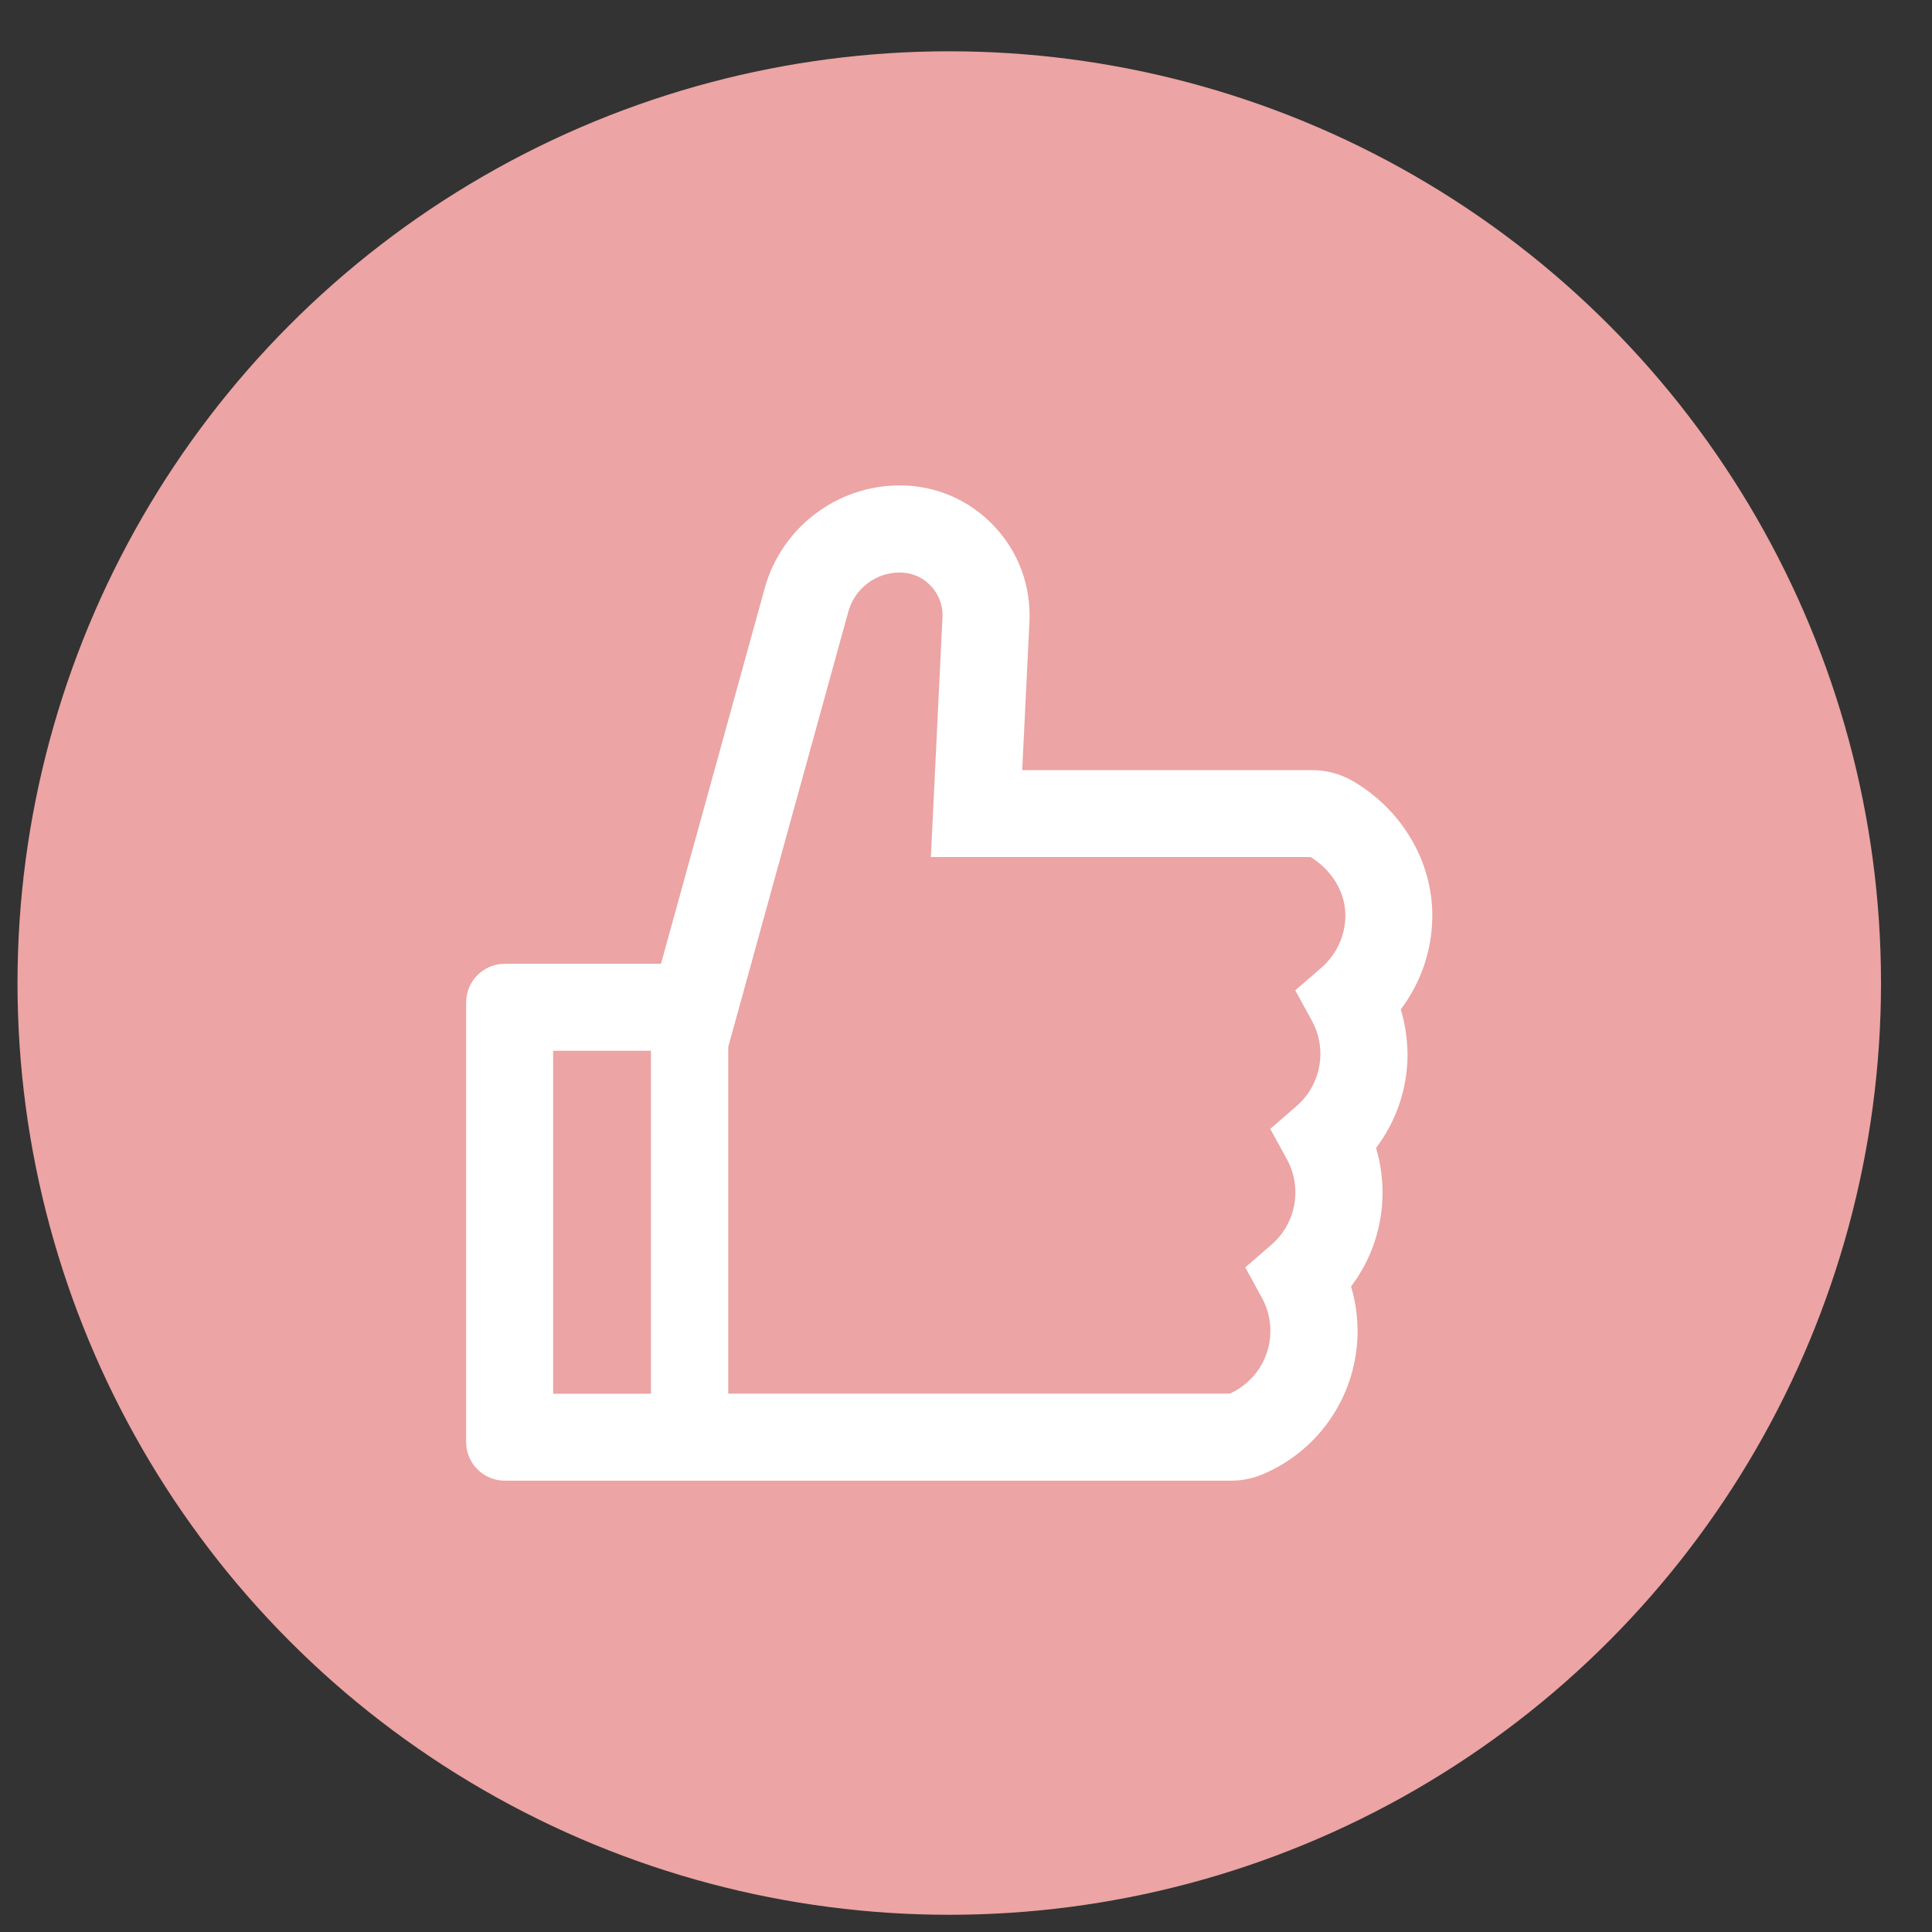 <svg width="33" height="33" viewBox="0 0 33 33" fill="none" xmlns="http://www.w3.org/2000/svg">
<rect x="0" y="0" width="33" height="33" fill="#333333" stroke="none"/>
<circle cx="16.214" cy="16.791" r="15.915" fill="#ECA4A4"/>
<path d="M23.927 17.24C24.273 16.782 24.465 16.221 24.465 15.637C24.465 14.711 23.948 13.834 23.114 13.345C22.899 13.22 22.655 13.153 22.407 13.154H17.46L17.584 10.618C17.612 10.006 17.396 9.424 16.975 8.98C16.768 8.762 16.519 8.588 16.243 8.469C15.966 8.351 15.669 8.29 15.368 8.291C14.295 8.291 13.347 9.013 13.062 10.047L11.29 16.462H8.623C8.257 16.462 7.962 16.757 7.962 17.122V24.631C7.962 24.996 8.257 25.291 8.623 25.291H21.026C21.216 25.291 21.402 25.254 21.573 25.18C22.555 24.761 23.188 23.802 23.188 22.738C23.188 22.478 23.151 22.222 23.077 21.974C23.424 21.516 23.615 20.955 23.615 20.372C23.615 20.112 23.578 19.856 23.504 19.608C23.851 19.15 24.042 18.589 24.042 18.005C24.038 17.745 24.001 17.488 23.927 17.24ZM9.448 23.806V17.948H11.119V23.806H9.448ZM22.576 16.524L22.124 16.916L22.411 17.44C22.505 17.613 22.554 17.807 22.553 18.003C22.553 18.344 22.404 18.668 22.149 18.89L21.697 19.282L21.984 19.806C22.078 19.979 22.127 20.173 22.126 20.369C22.126 20.71 21.977 21.034 21.722 21.256L21.27 21.648L21.557 22.172C21.651 22.345 21.7 22.539 21.699 22.735C21.699 23.198 21.427 23.614 21.006 23.804H12.439V17.882L14.491 10.445C14.544 10.254 14.658 10.086 14.815 9.966C14.972 9.846 15.164 9.78 15.362 9.779C15.519 9.779 15.673 9.824 15.797 9.917C16.001 10.07 16.111 10.301 16.098 10.546L15.9 14.639H22.386C22.753 14.864 22.98 15.243 22.98 15.637C22.98 15.978 22.831 16.299 22.576 16.524Z" fill="white"/>
</svg>
